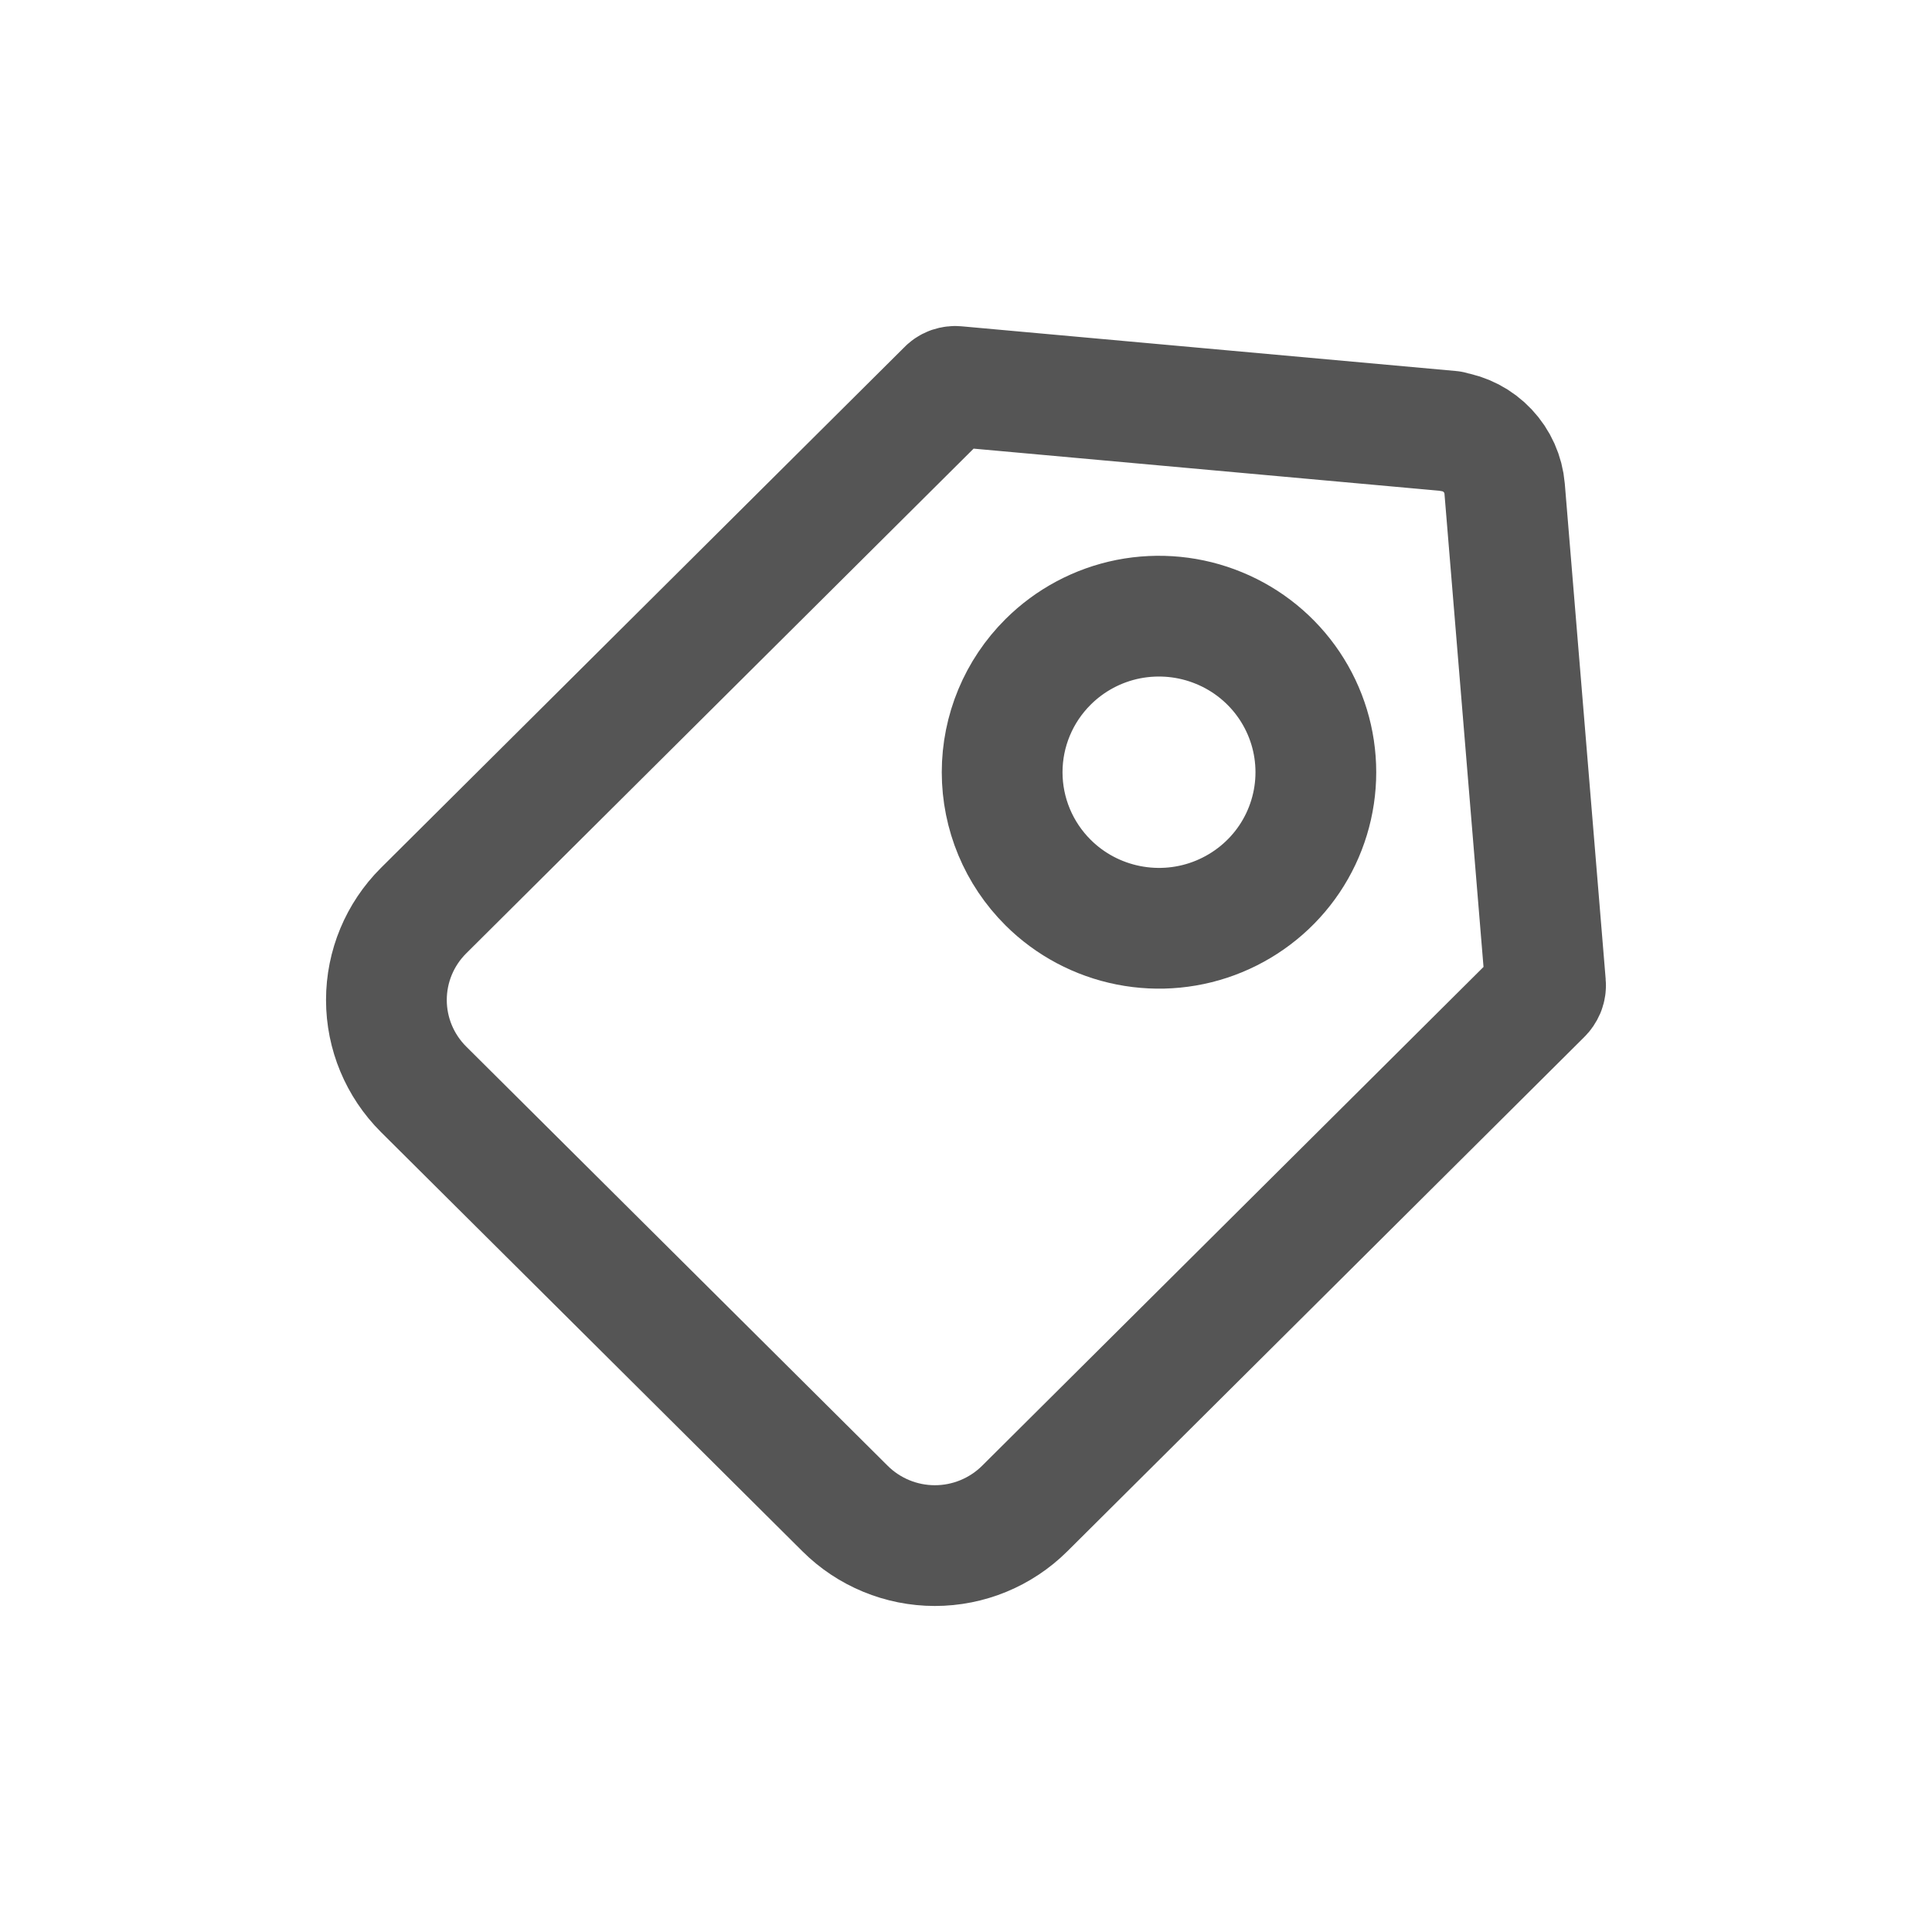 <svg width="24" height="24" viewBox="0 0 24 24" fill="none" xmlns="http://www.w3.org/2000/svg">
<path d="M18.022 5.356L11.884 4.801C11.862 4.798 11.839 4.801 11.818 4.808C11.796 4.816 11.777 4.829 11.762 4.846L5.261 11.313C4.966 11.607 4.8 12.006 4.8 12.422C4.8 12.838 4.966 13.237 5.262 13.532L10.498 18.74C10.793 19.034 11.195 19.2 11.613 19.2C12.032 19.2 12.433 19.034 12.729 18.74L19.15 12.352C19.167 12.336 19.18 12.316 19.189 12.295C19.198 12.273 19.201 12.249 19.199 12.226L18.691 6.07C18.676 5.894 18.602 5.728 18.48 5.599C18.359 5.47 18.197 5.386 18.022 5.36V5.356Z" stroke="#555555" stroke-width="1.5" stroke-linecap="round" stroke-linejoin="round"/>
<path d="M13.02 10.964C13.292 11.235 13.639 11.419 14.017 11.494C14.396 11.569 14.787 11.531 15.143 11.384C15.499 11.237 15.804 10.989 16.018 10.67C16.232 10.351 16.346 9.976 16.346 9.593C16.346 9.209 16.232 8.835 16.018 8.516C15.804 8.197 15.499 7.948 15.143 7.802C14.787 7.655 14.396 7.617 14.017 7.691C13.639 7.766 13.292 7.951 13.02 8.222C12.654 8.586 12.449 9.079 12.449 9.593C12.449 10.107 12.654 10.6 13.02 10.964Z" stroke="#555555" stroke-width="1.5" stroke-linecap="round" stroke-linejoin="round"/>
</svg>
